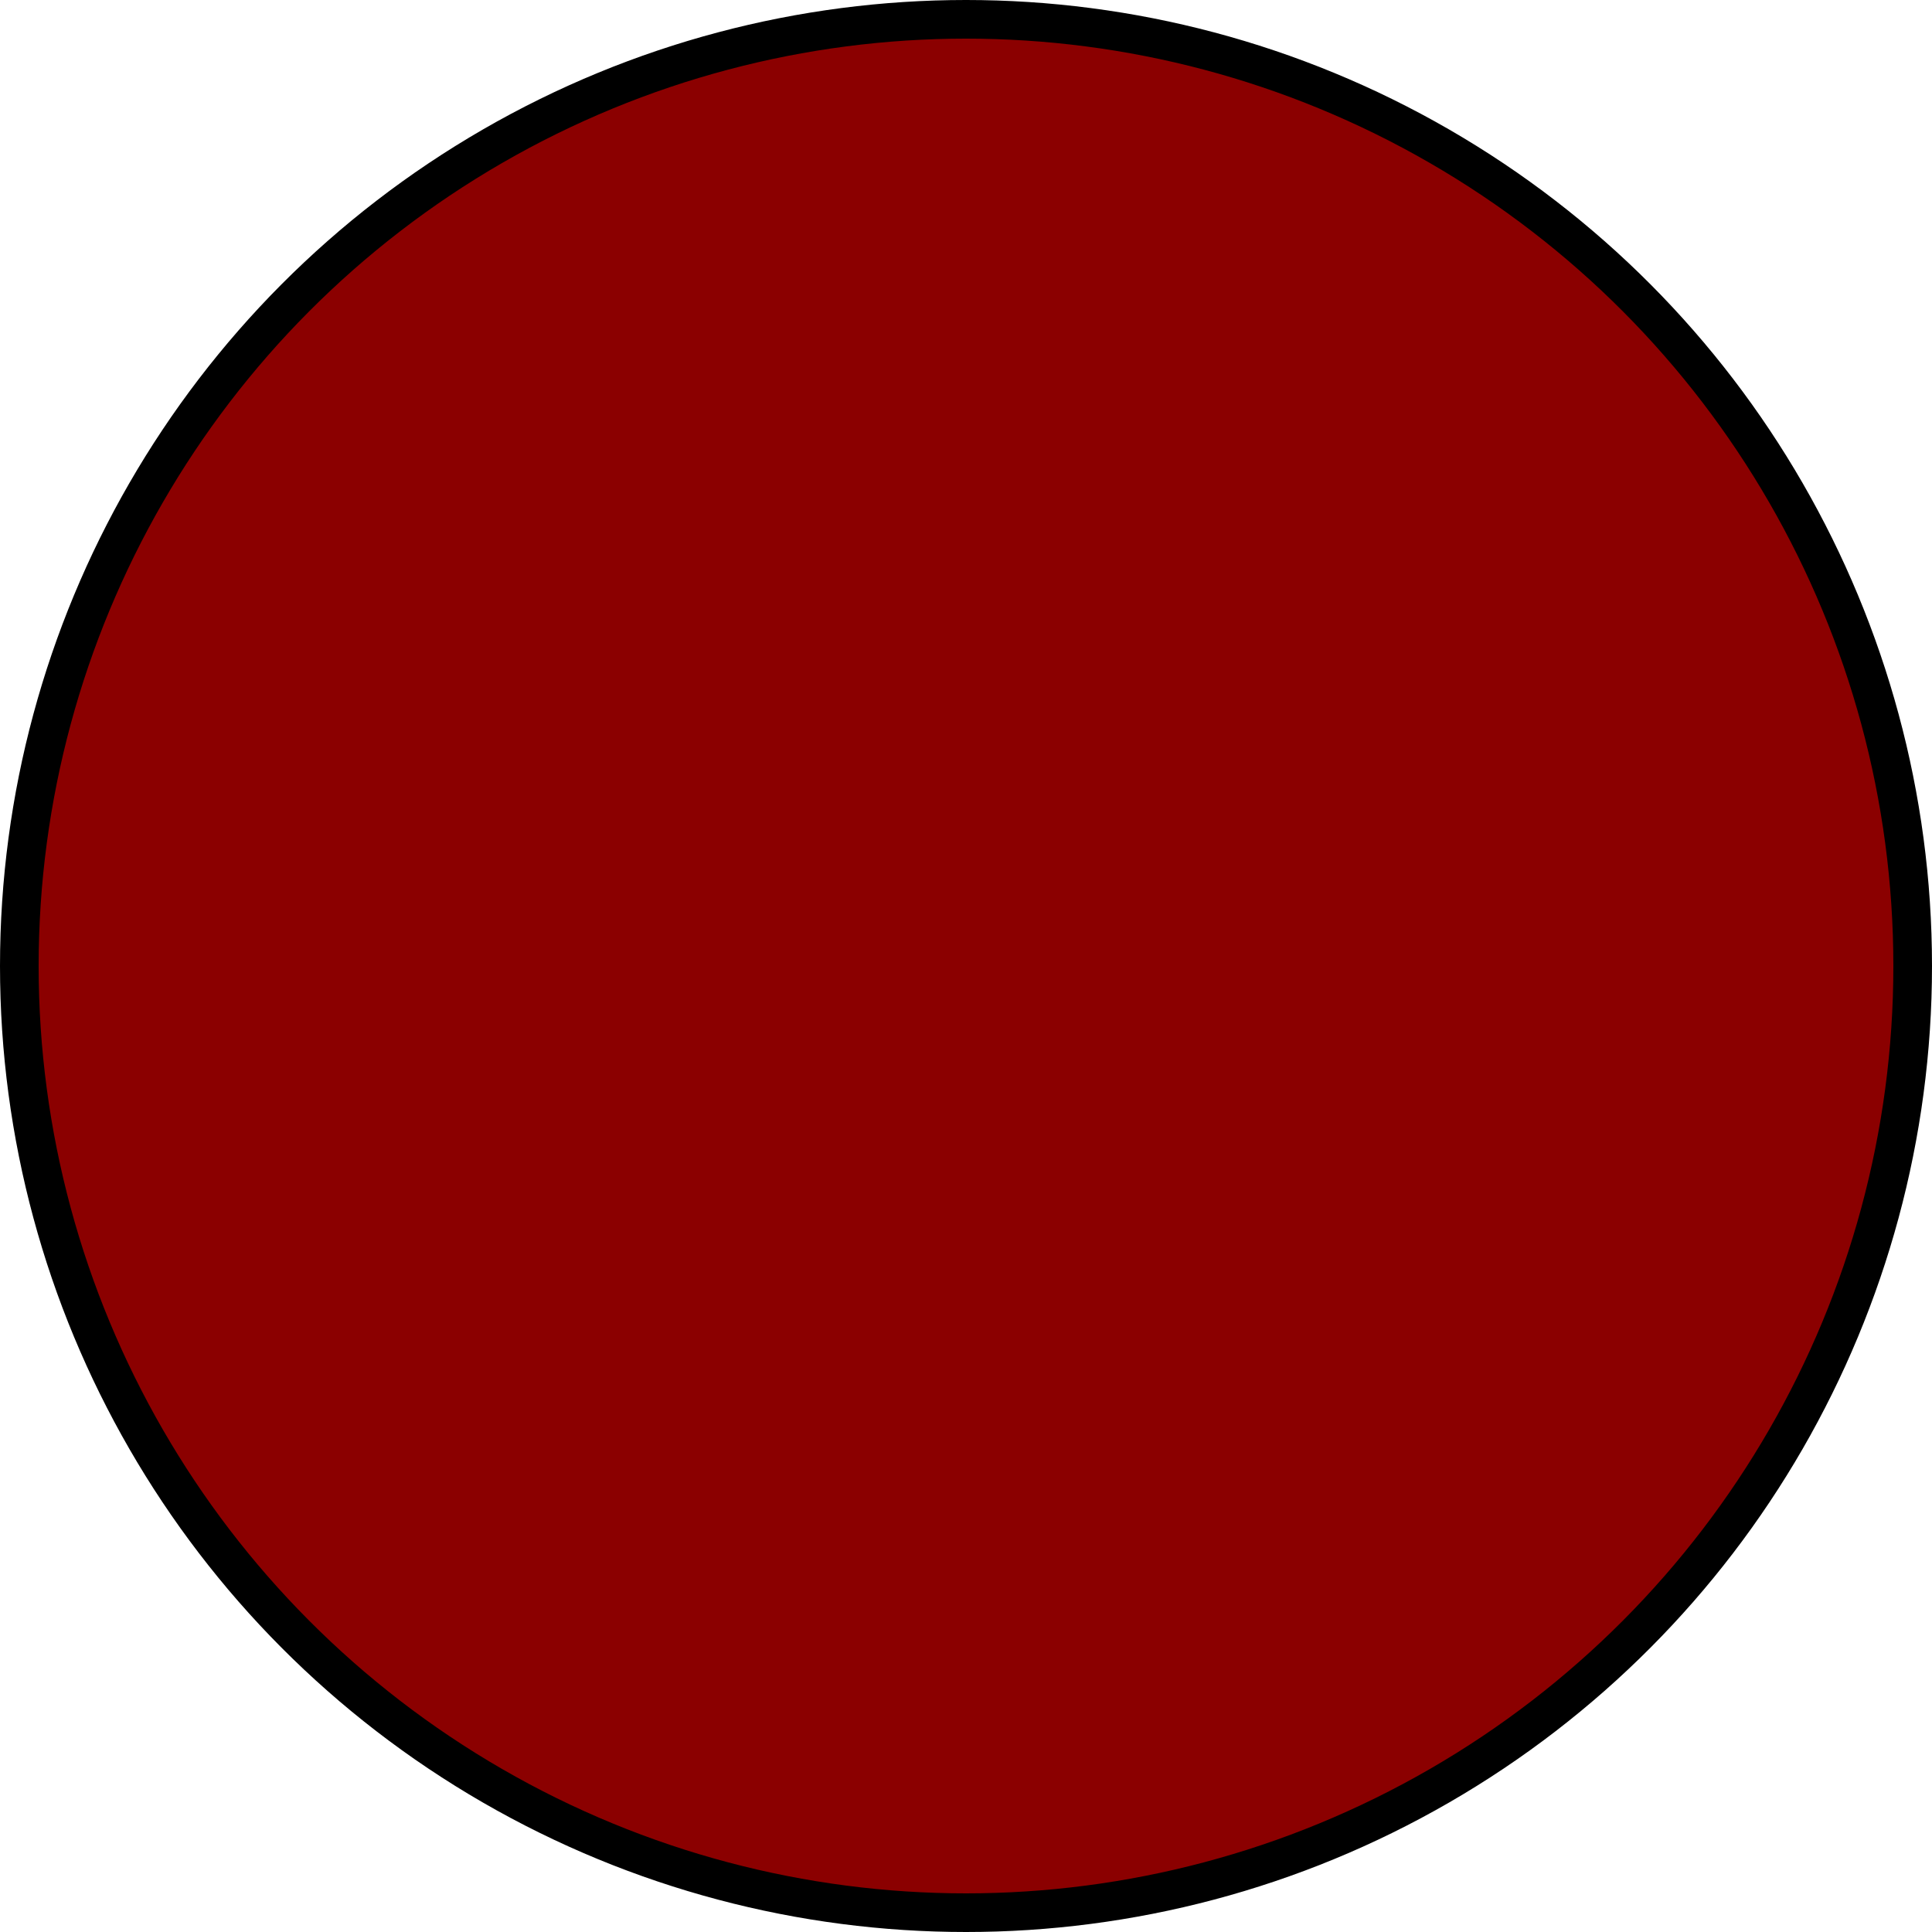 <?xml version="1.0" encoding="UTF-8"?>
<!DOCTYPE svg PUBLIC "-//W3C//DTD SVG 1.1//EN" "http://www.w3.org/Graphics/SVG/1.1/DTD/svg11.dtd">
<svg xmlns="http://www.w3.org/2000/svg" width="100px" height="100px">
    <circle cx="50" cy="50" r="49" fill="darkred" stroke-width="2px" stroke="black"></circle>
</svg>